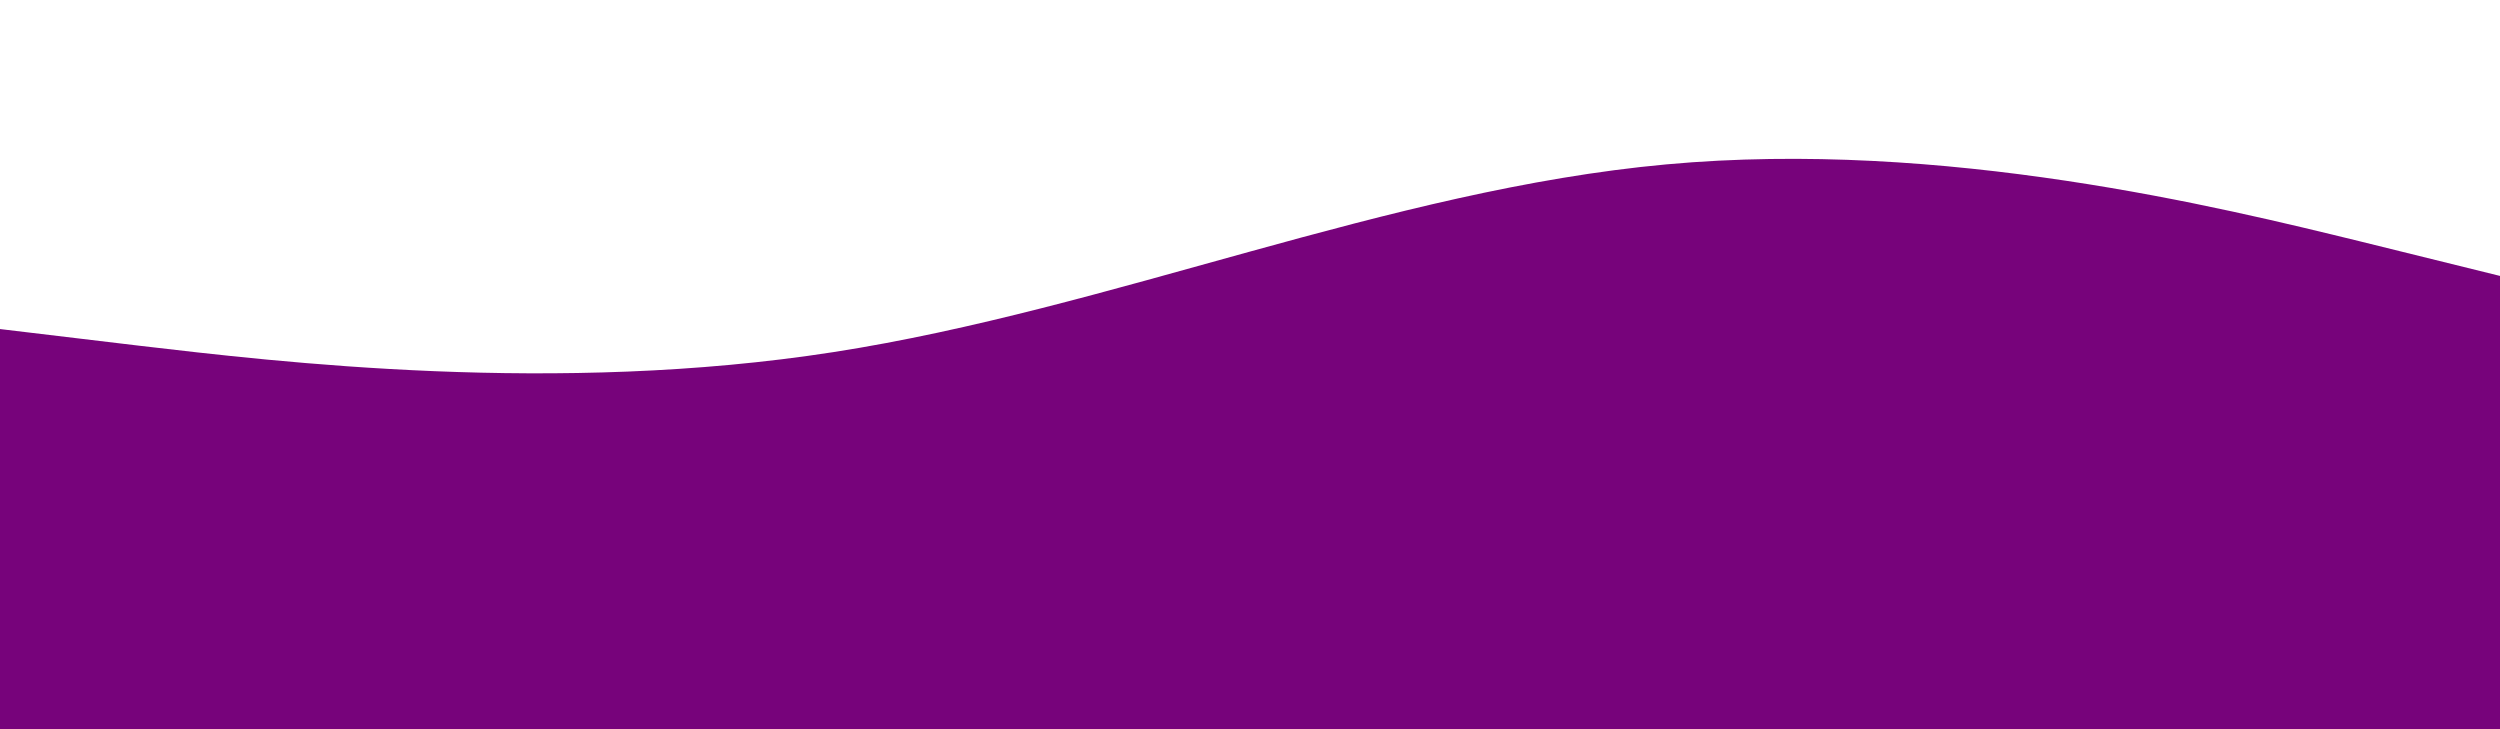 <?xml version="1.0" encoding="utf-8"?>
<!-- Generator: Adobe Illustrator 27.0.1, SVG Export Plug-In . SVG Version: 6.00 Build 0)  -->
<svg version="1.1" id="Layer_1" xmlns="http://www.w3.org/2000/svg" xmlns:xlink="http://www.w3.org/1999/xlink" x="0px" y="0px"
	 viewBox="0 0 1920 560" style="enable-background:new 0 0 1920 560;" xml:space="preserve">
<style type="text/css">
	.st0{fill:#77037B;}
</style>
<path class="st0" d="M0,252.71l106.8,12.78c106.8,12.51,320.4,38.07,533.52,4.89c213.36-33.18,426-124.55,639.36-144.13
	c213.12-19.58,426.72,33.18,533.52,59.28l106.8,26.38V560c-623.19,0-1246.38,0-1869.56,0c-16.81,0-33.62,0-50.44,0V252.71z"/>
</svg>
